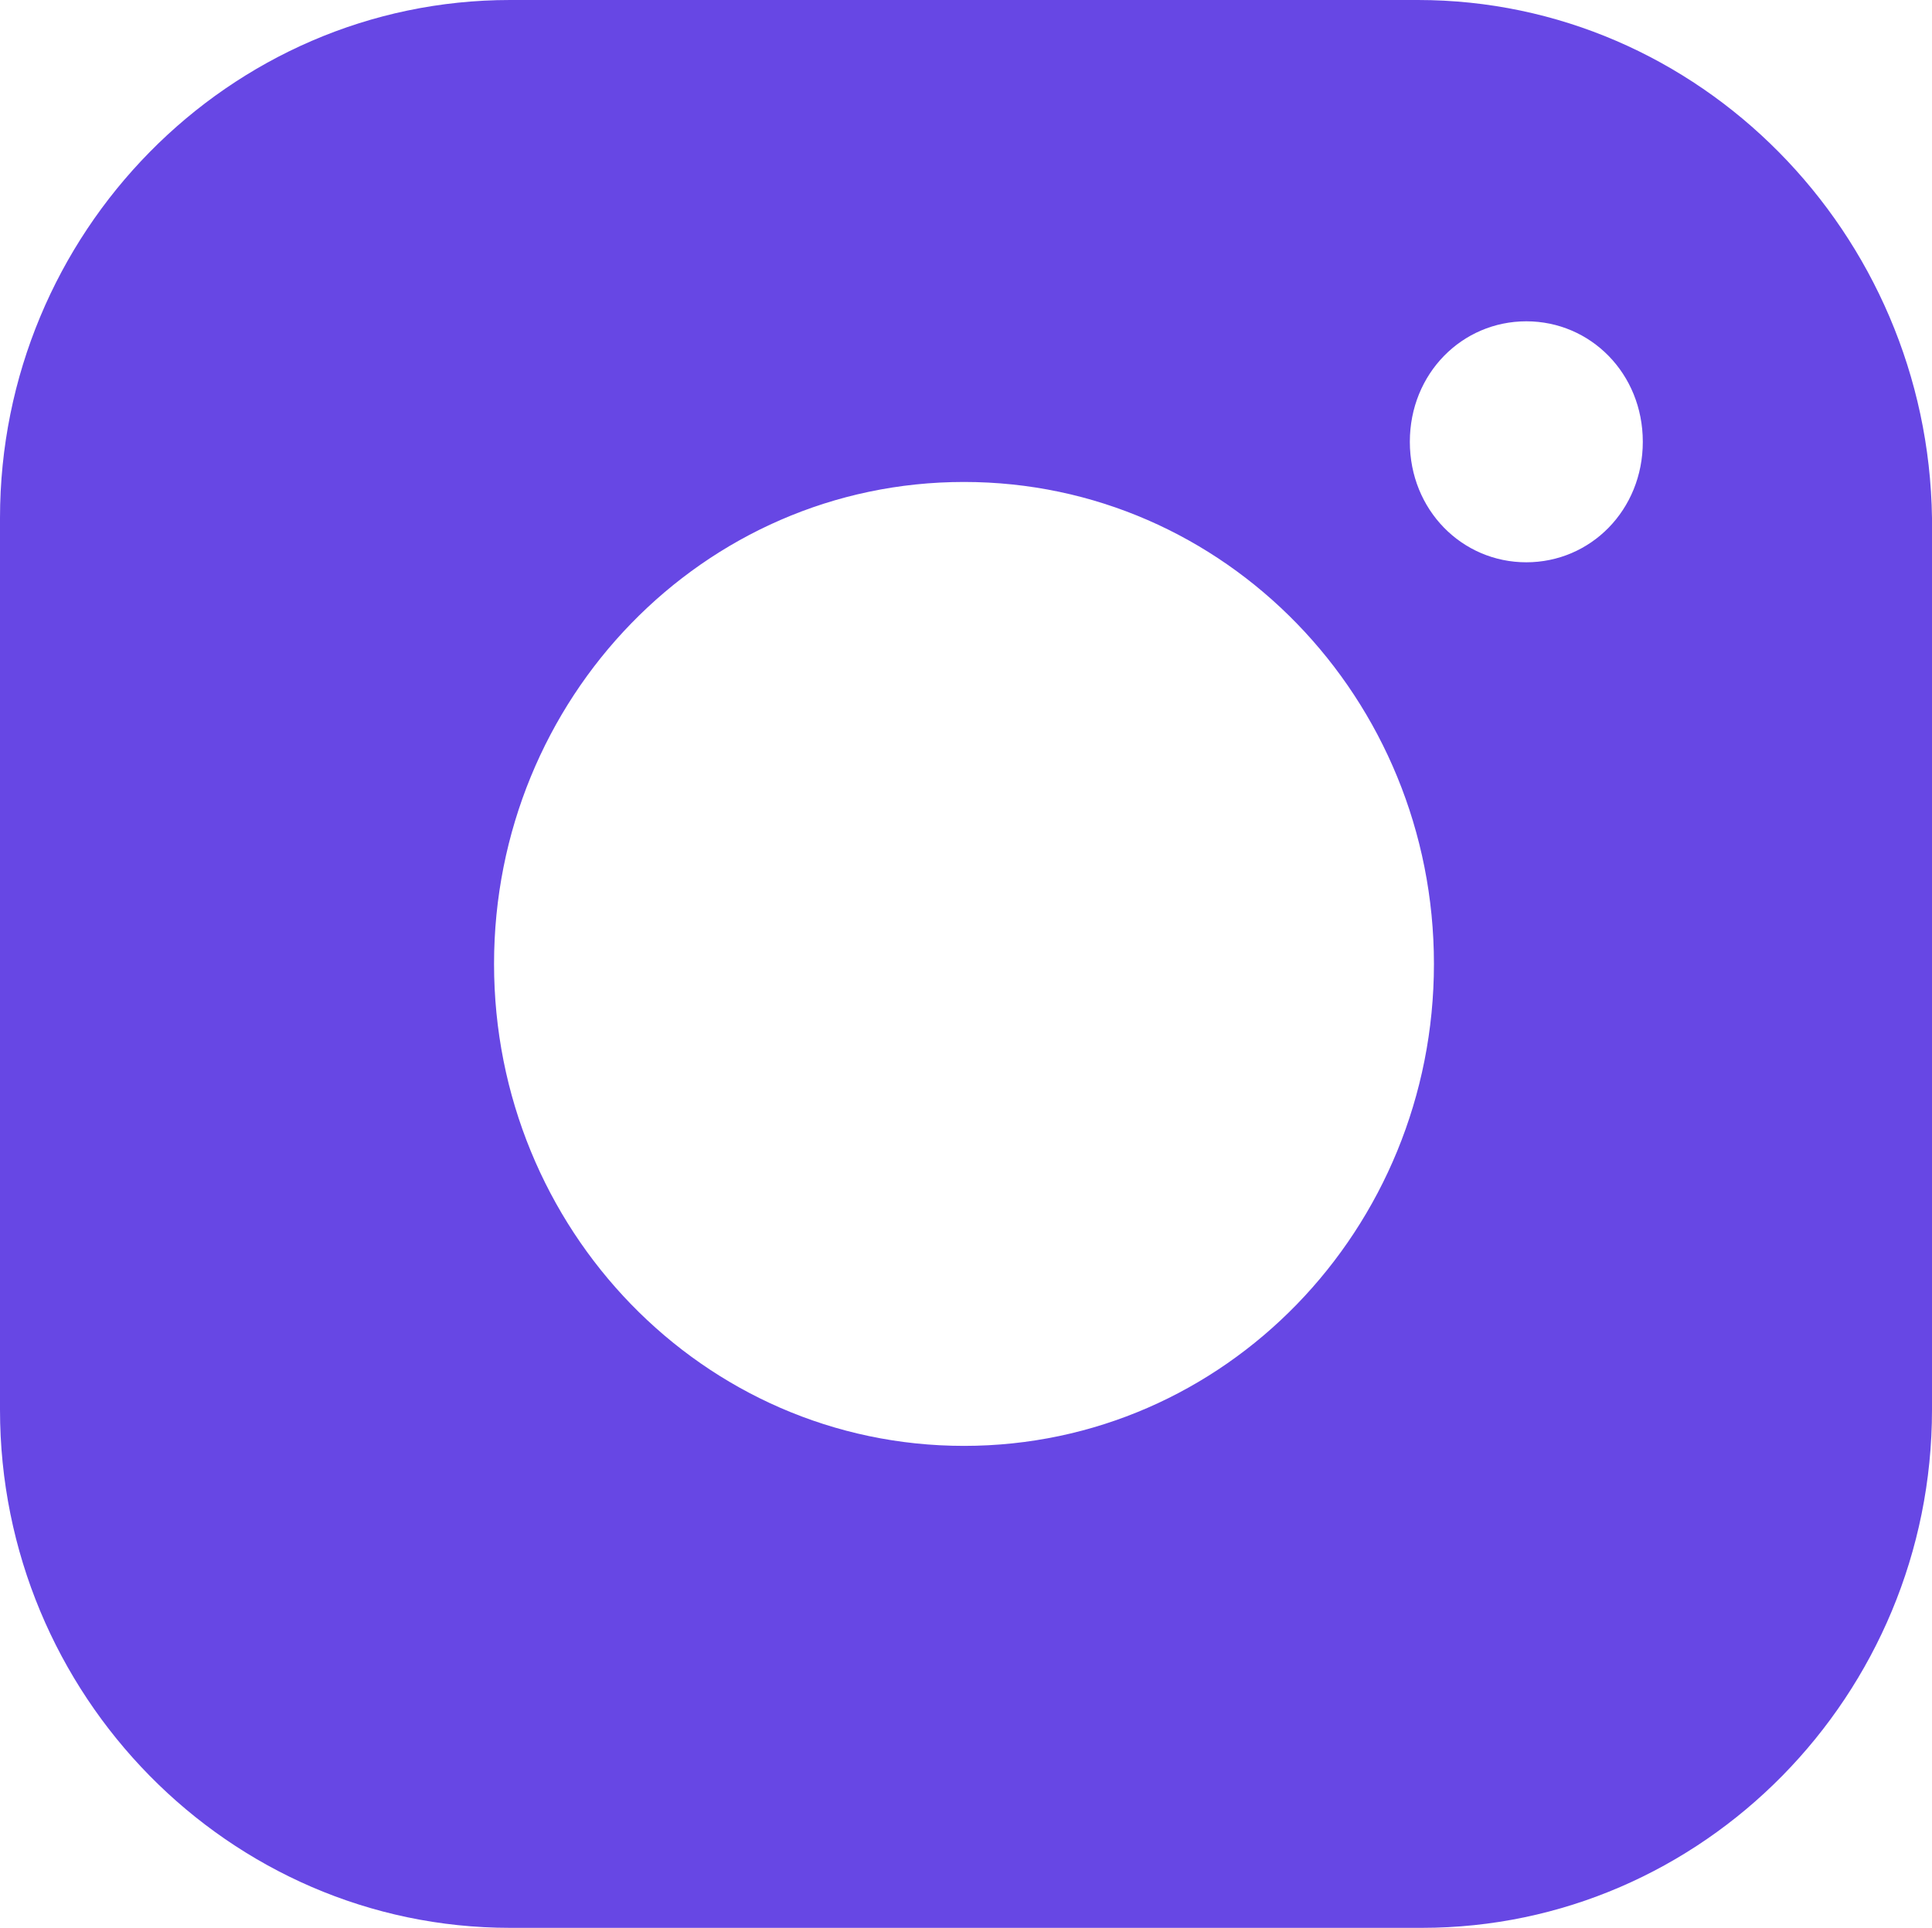 <svg xmlns="http://www.w3.org/2000/svg" xmlns:xlink="http://www.w3.org/1999/xlink" overflow="hidden" viewBox="8 8 48.1 48"><g id="GUIDES_64"/><g id="Layer_3"/><g id="Layer_2"><path d="M20.7 56 43.4 56C50.4 56 56.1 50.2 56.1 43.1L56.1 20.9C56 13.8 50.3 8 43.3 8L20.7 8C13.7 8 8 13.8 8 20.9L8 43.1C8 50.2 13.7 56 20.7 56ZM46 16C47.6 16 48.9 17.3 48.9 19 48.9 20.7 47.6 22 46 22 44.4 22 43.1 20.7 43.1 19 43.1 17.3 44.4 16 46 16ZM32 20C38.5 20 43.7 25.4 43.7 32 43.7 38.6 38.5 44 32 44 25.5 44 20.3 38.6 20.3 32 20.3 25.4 25.5 20 32 20Z" fill="#6747E4"/></g></svg>